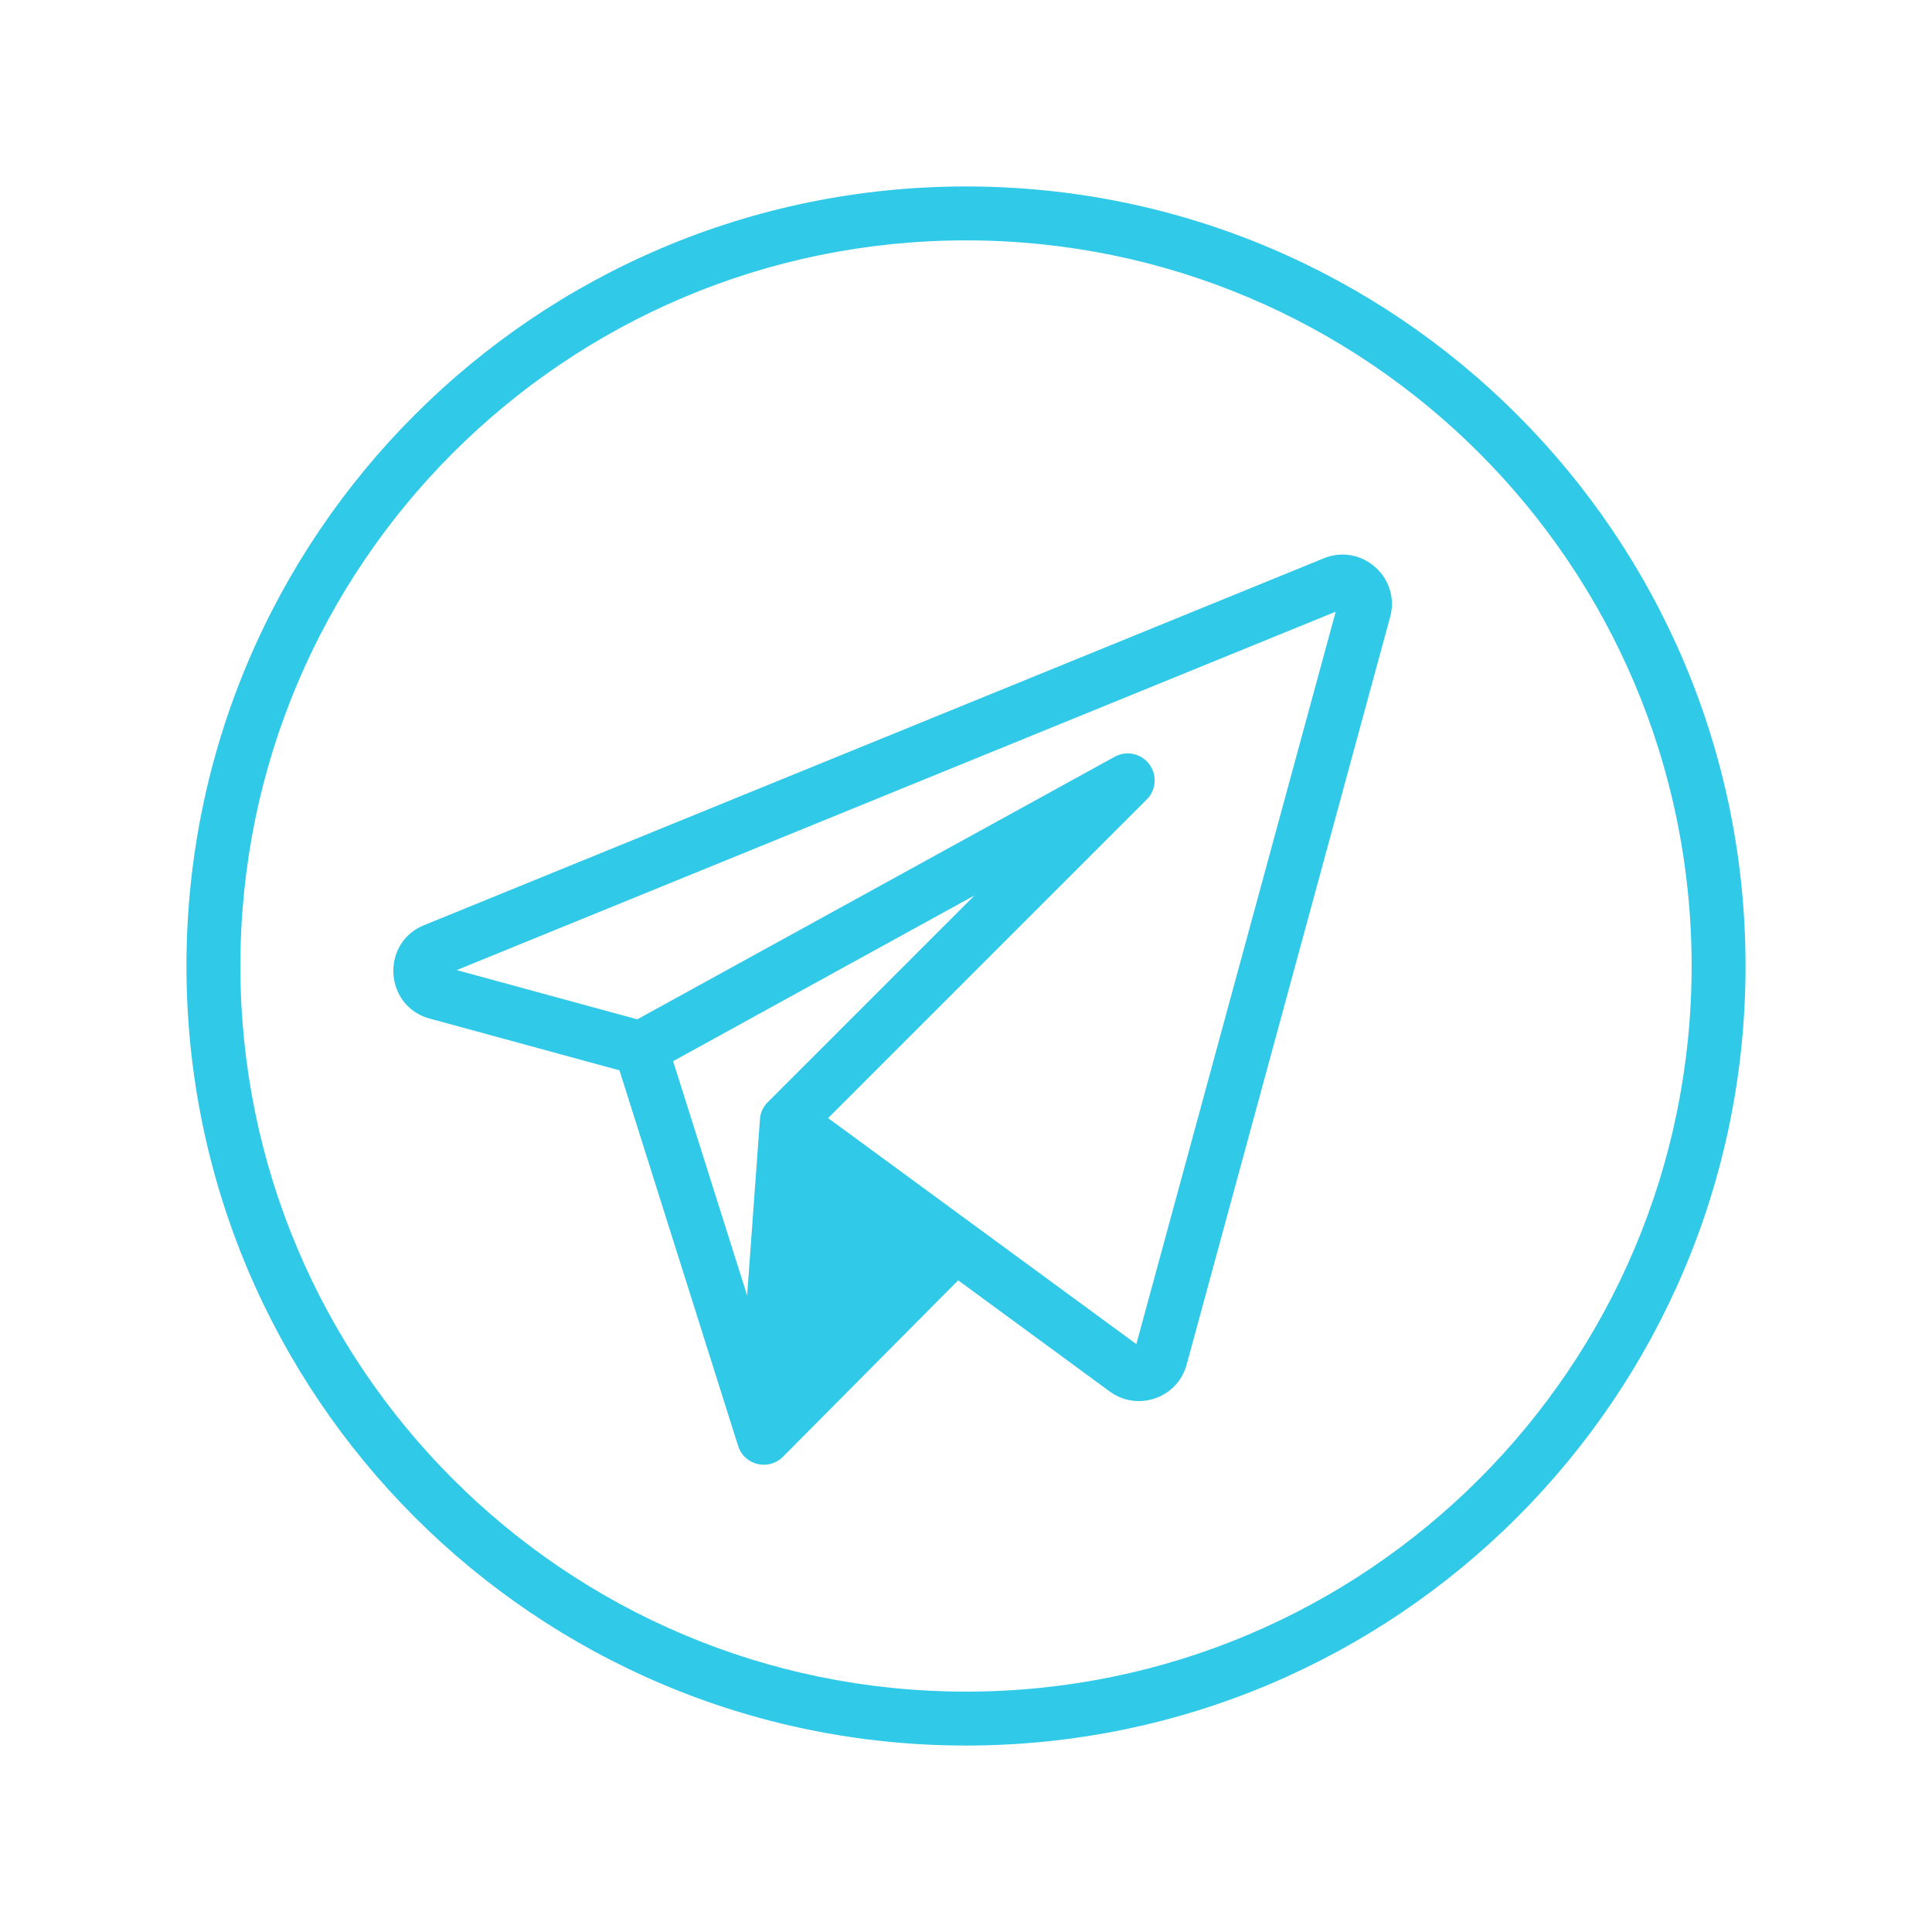 <svg xmlns="http://www.w3.org/2000/svg" width="430" height="430" fill="none" viewBox="0 0 430 430"><g fill-rule="evenodd" clip-rule="evenodd"><path fill="url(#uAIcMqgP05a)" d="m95.657 226.71 42.216 11.513 26.406 83.585a6 6 0 0 0 9.978 2.421l39.001-39.27 33.732 24.737c6.224 4.564 15.092 1.466 17.119-5.982l45.285-166.375c2.394-8.792-6.329-16.515-14.767-13.074l-200.23 81.646c-9.737 3.971-8.886 18.032 1.26 20.799m88.654 22.14 31.734 23.272q.14.097.277.203l36.59 26.833 44.372-163.018-195.623 79.769 40.184 10.959 106.252-58.439a6 6 0 0 1 7.134 9.5zm-18.024 39.48 2.85-39.182q.01-.156.029-.311a5.97 5.97 0 0 1 1.714-3.527l46.036-46.035-67.103 36.906z"/><path fill="url(#0yCqcfyS-mb)" d="M215 41.5c-95.821 0-173.5 77.679-173.5 173.5S119.179 388.5 215 388.5 388.5 310.821 388.5 215 310.821 41.5 215 41.5M53.5 215c0-89.194 72.306-161.5 161.5-161.5S376.5 125.806 376.5 215 304.194 376.5 215 376.5 53.5 304.194 53.5 215"/></g><defs><linearGradient id="uAIcMqgP05a" x1="155.012" x2="340.193" y1="118.561" y2="327.144" gradientUnits="userSpaceOnUse"><stop stop-color="#30c9e8"/><stop offset="1" stop-color="#30c9e8"/></linearGradient><linearGradient id="0yCqcfyS-mb" x1="155.012" x2="340.193" y1="118.561" y2="327.144" gradientUnits="userSpaceOnUse"><stop stop-color="#30c9e8"/><stop offset="1" stop-color="#30c9e8"/></linearGradient></defs></svg>